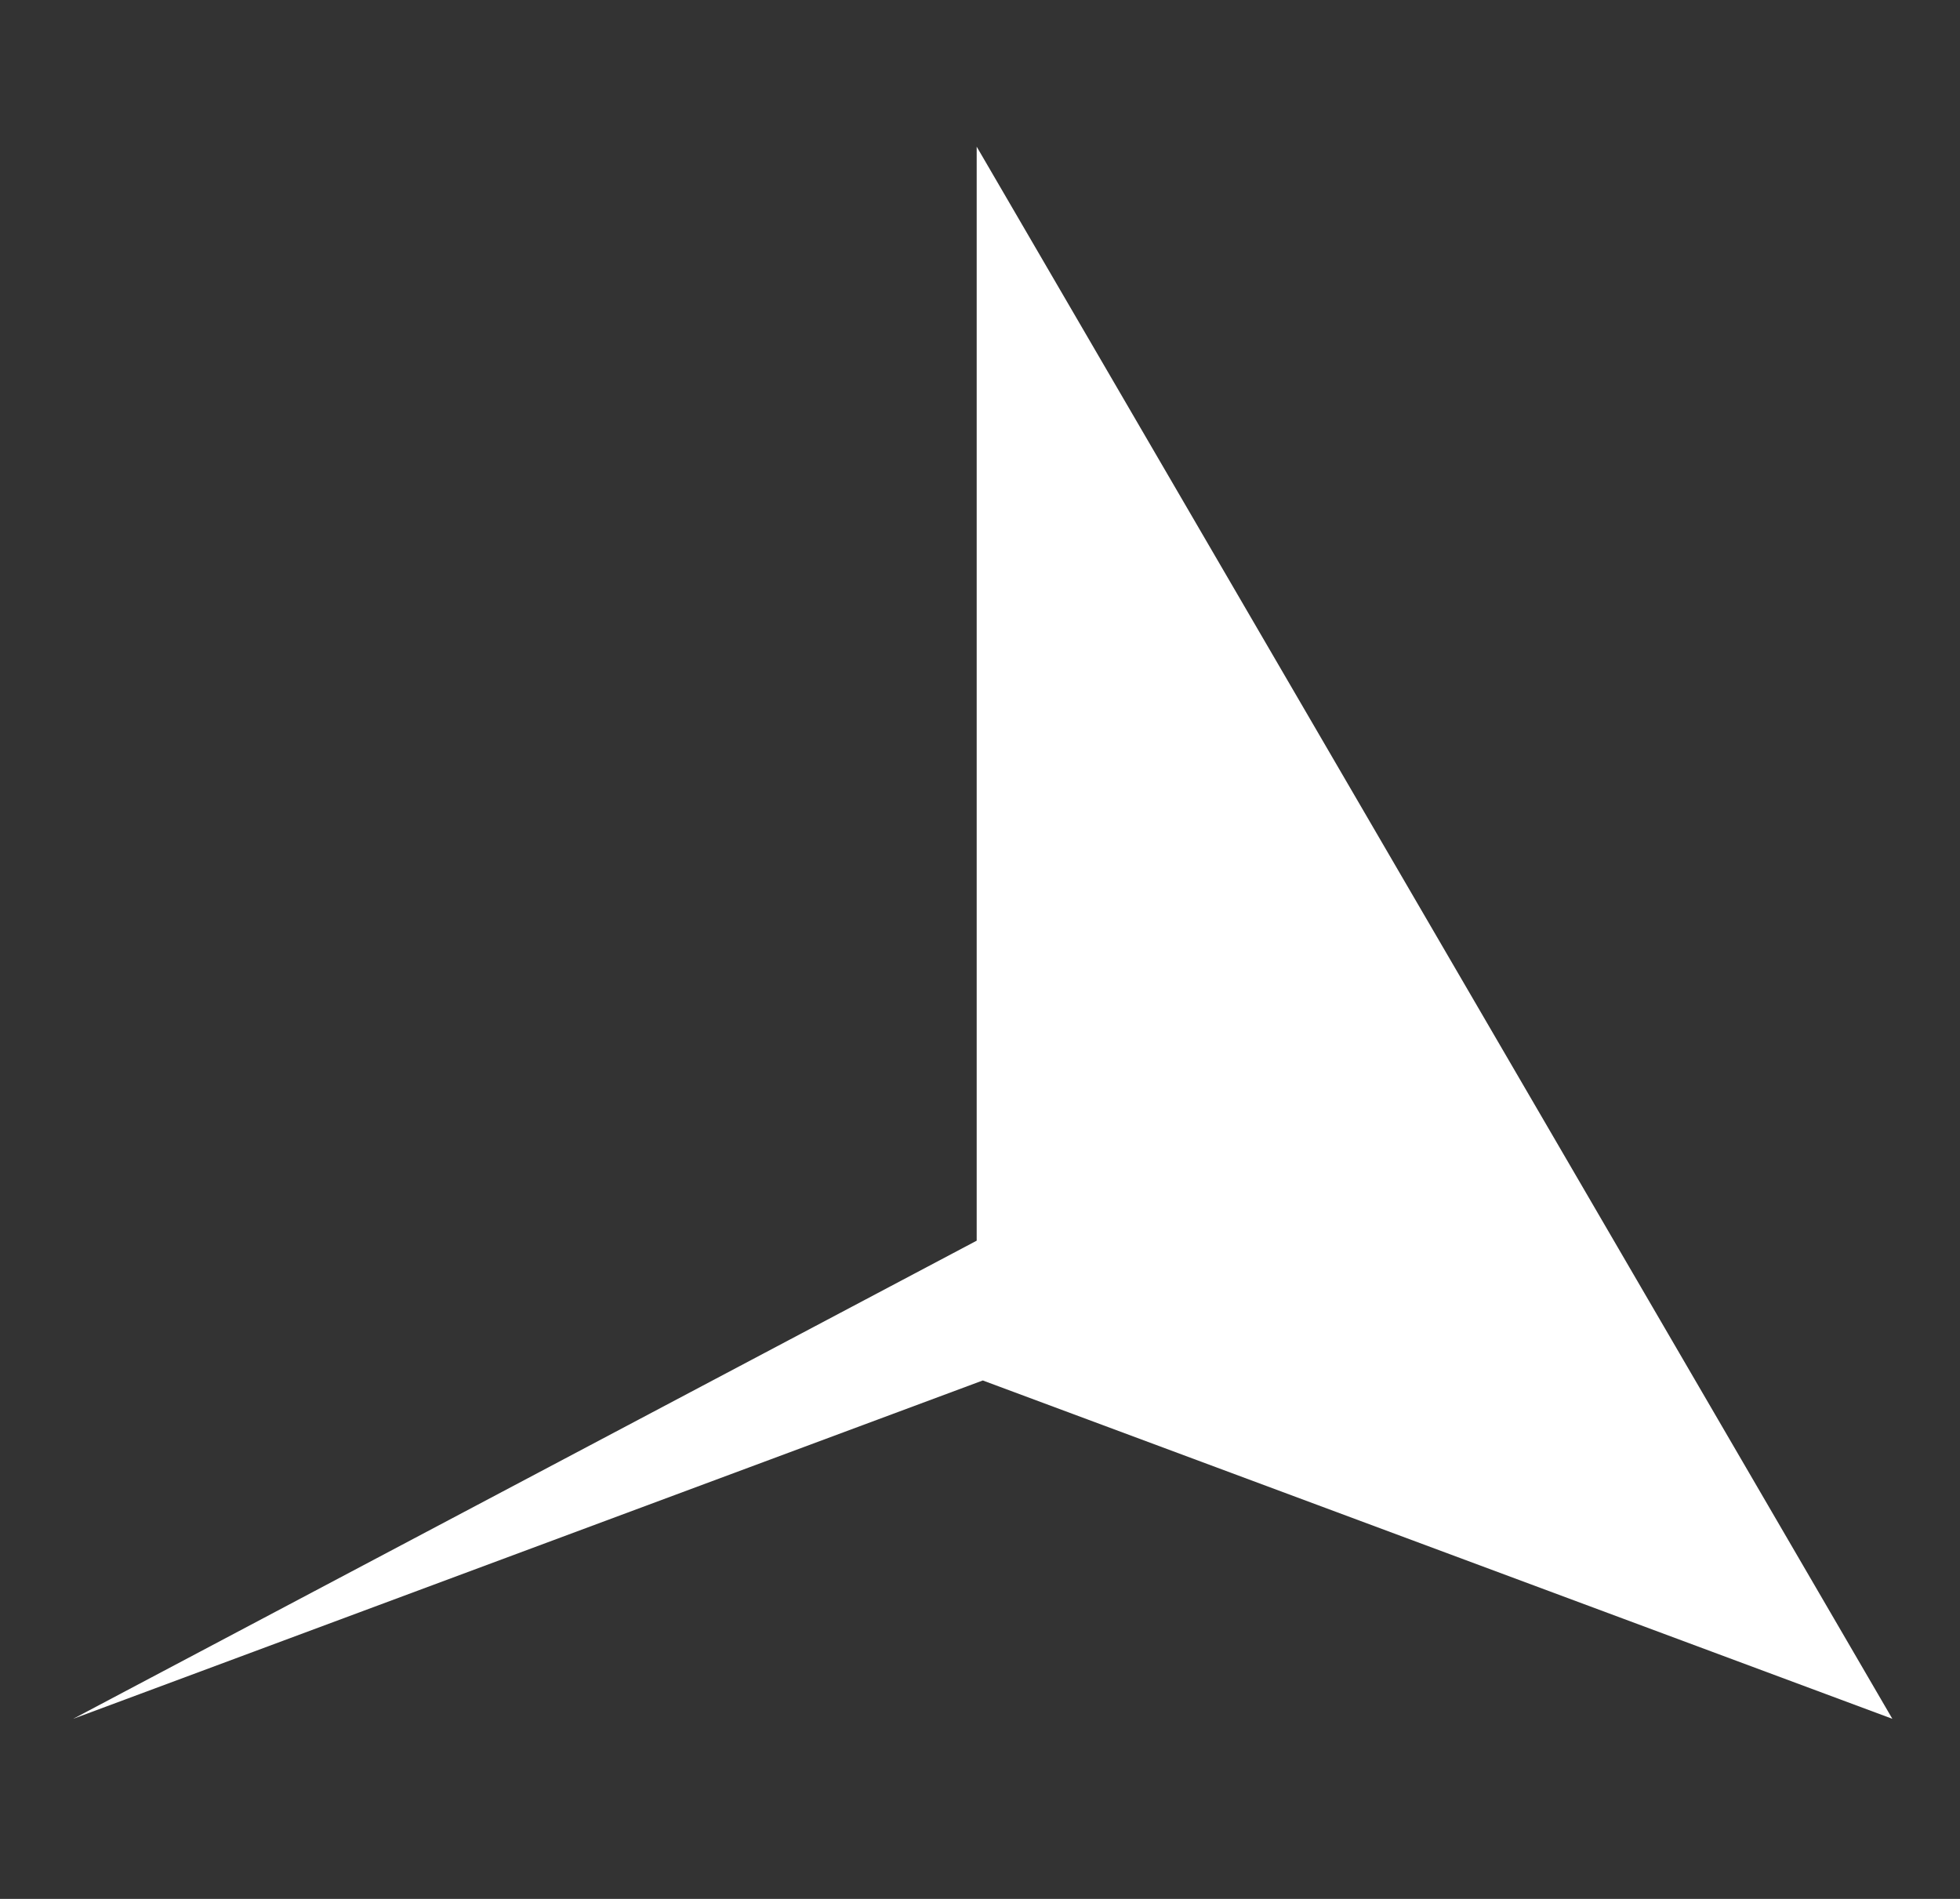 <svg id="Layer_1" data-name="Layer 1" xmlns="http://www.w3.org/2000/svg" viewBox="0 0 521.48 505.18"><rect x="0" y="0" width="521.48" height="505.18" fill="#333333" stroke="none"/><defs><style>.cls-1{fill:#fff;}</style></defs><polygon class="cls-1" points="19.48 457.27 259.86 330.07 259.86 39.02 503.48 457.27 261.48 367.26 19.48 457.27"/></svg>
